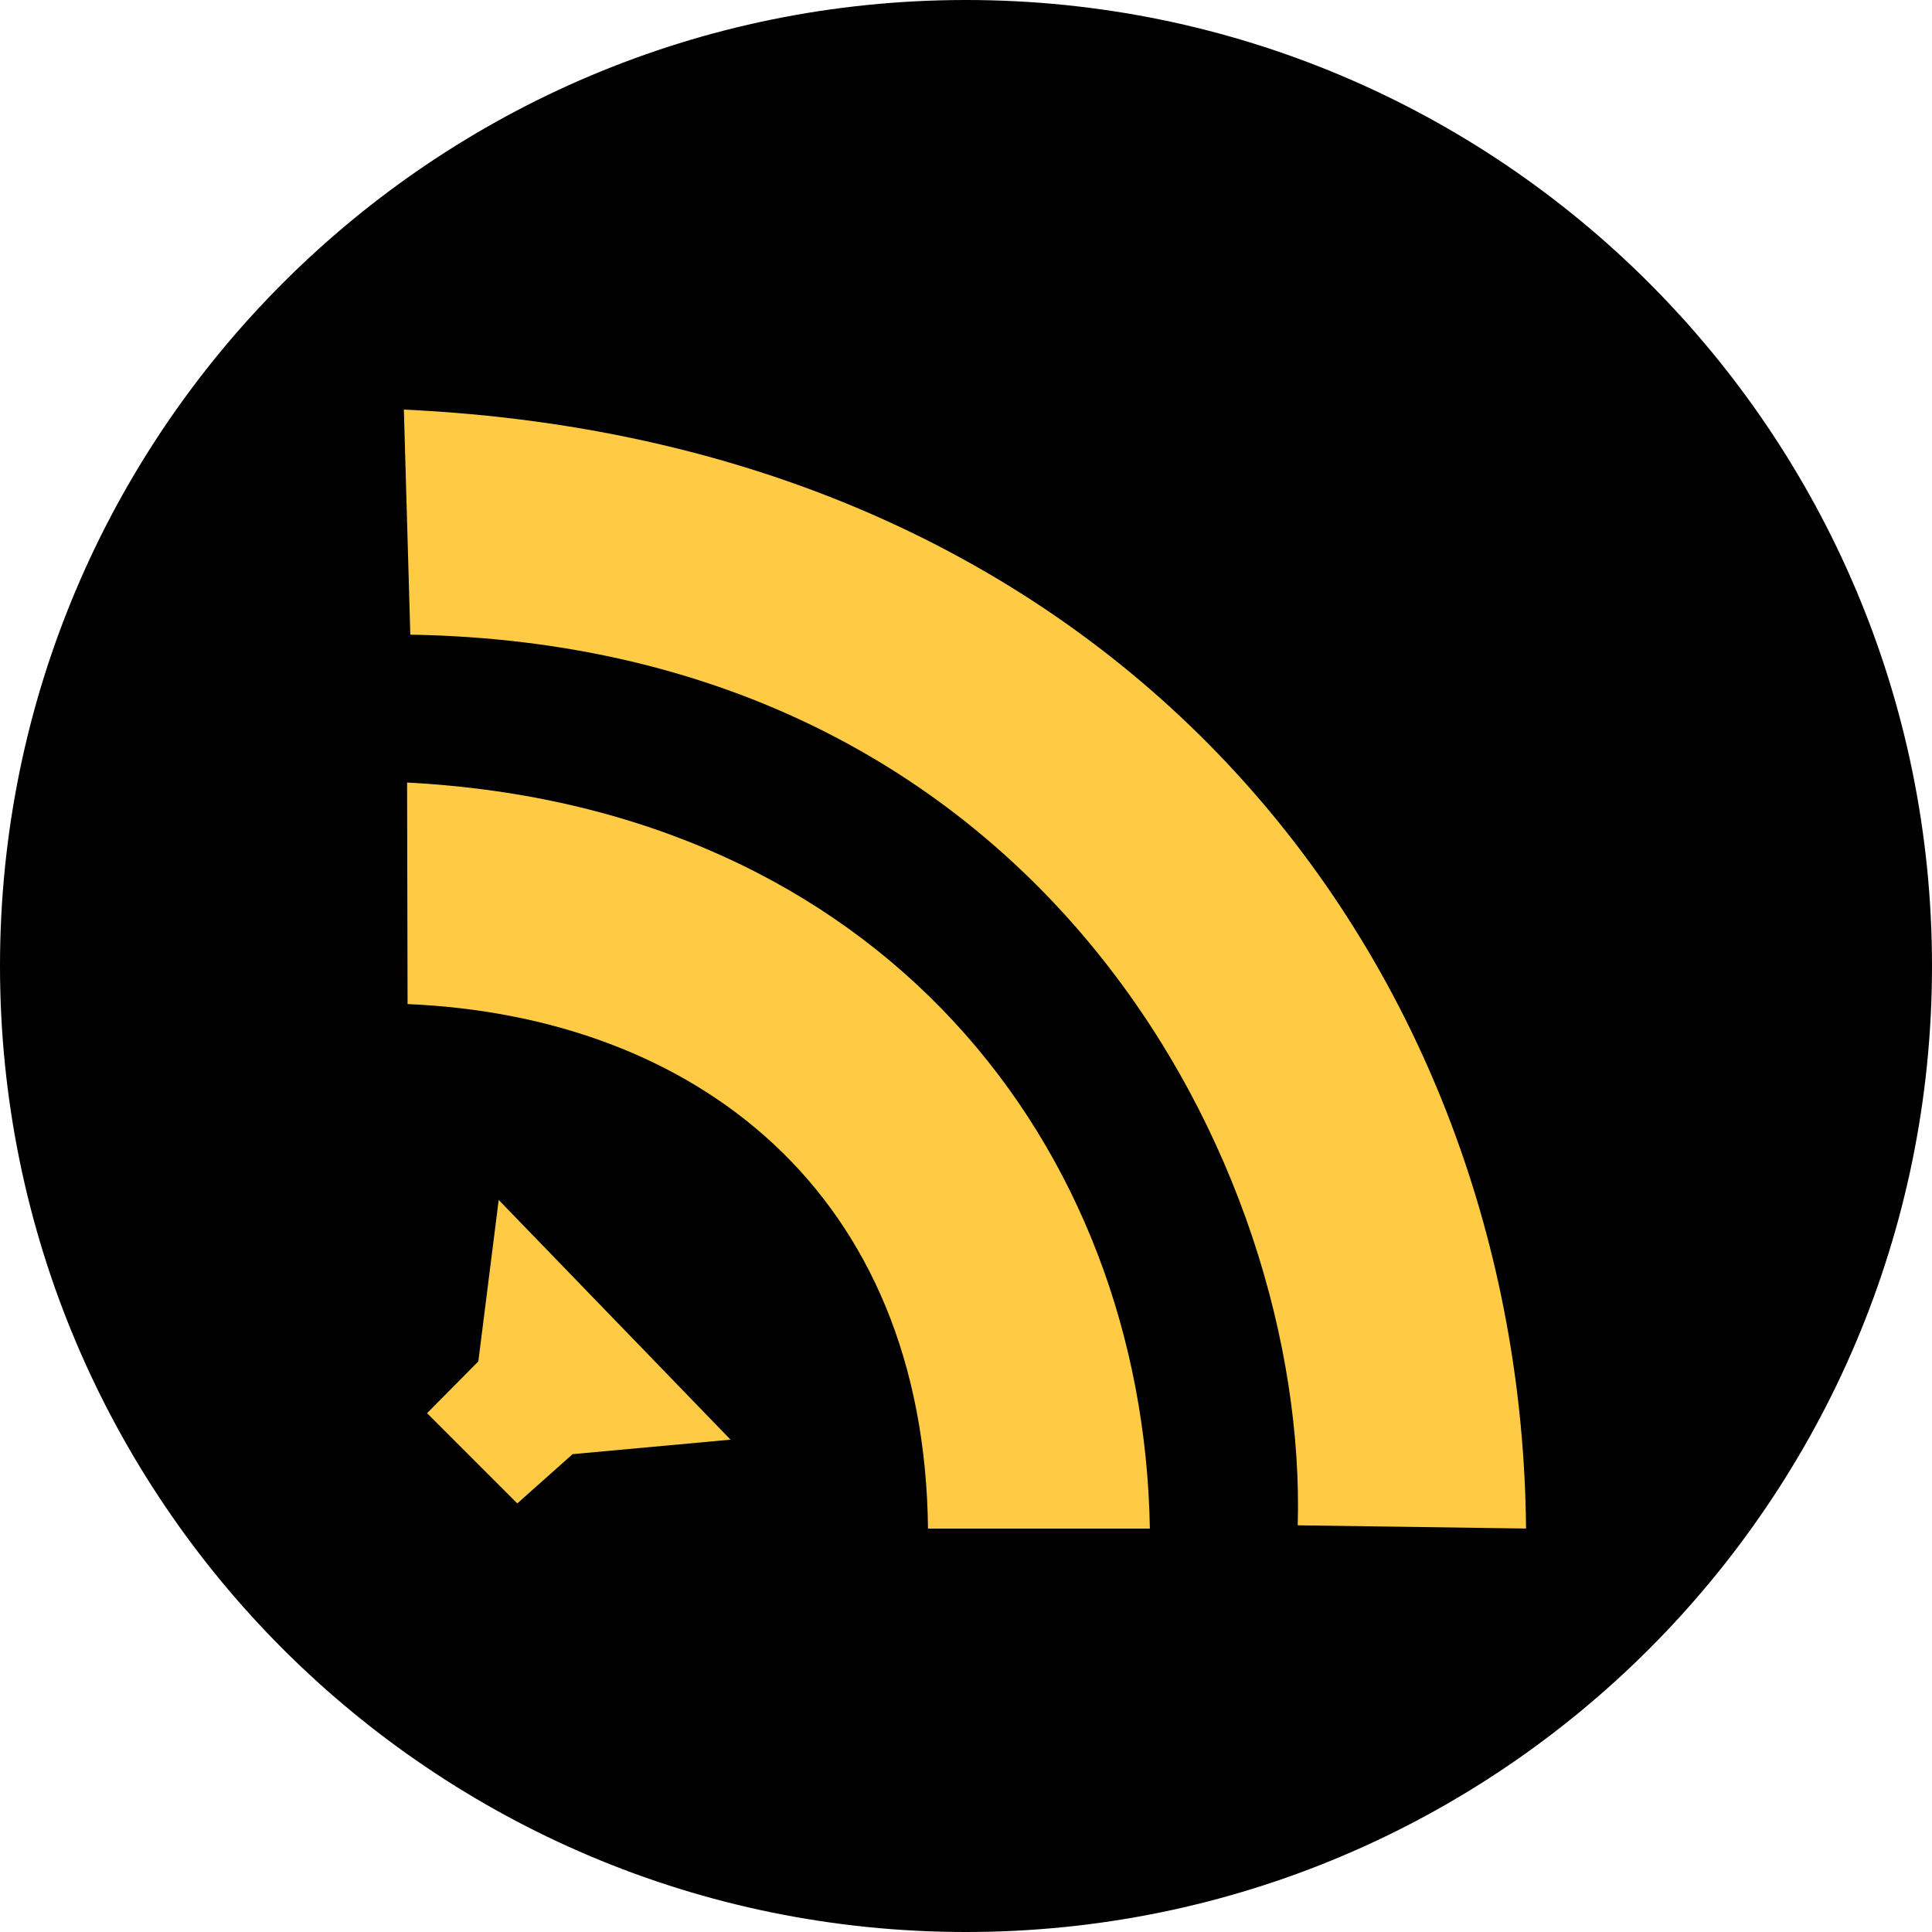 <svg width="24" height="24" viewBox="0 0 24 24" xmlns="http://www.w3.org/2000/svg"><title>8C79EA60-2351-46C8-ACFC-2DE33A1F1F81</title><g fill="none" fill-rule="evenodd"><path d="M12 24c6.627 0 12-5.373 12-12S18.627 0 12 0 0 5.373 0 12s5.373 12 12 12z" fill="#000"/><g fill="#FFCB45"><path d="M5.063 12.473l-.006-2.752c5.882.307 9.147 4.516 9.227 9.268h-2.756c-.046-4.177-2.886-6.364-6.465-6.516"/><path d="M5.097 7.884l-.08-2.796c9.039.42 13.88 6.979 13.94 13.9l-2.836-.04c.125-4.427-3.151-10.933-11.024-11.064m.845 9.028l.253-2.006 2.88 2.978-1.962.18-.687.612-1.121-1.121z"/></g></g></svg>